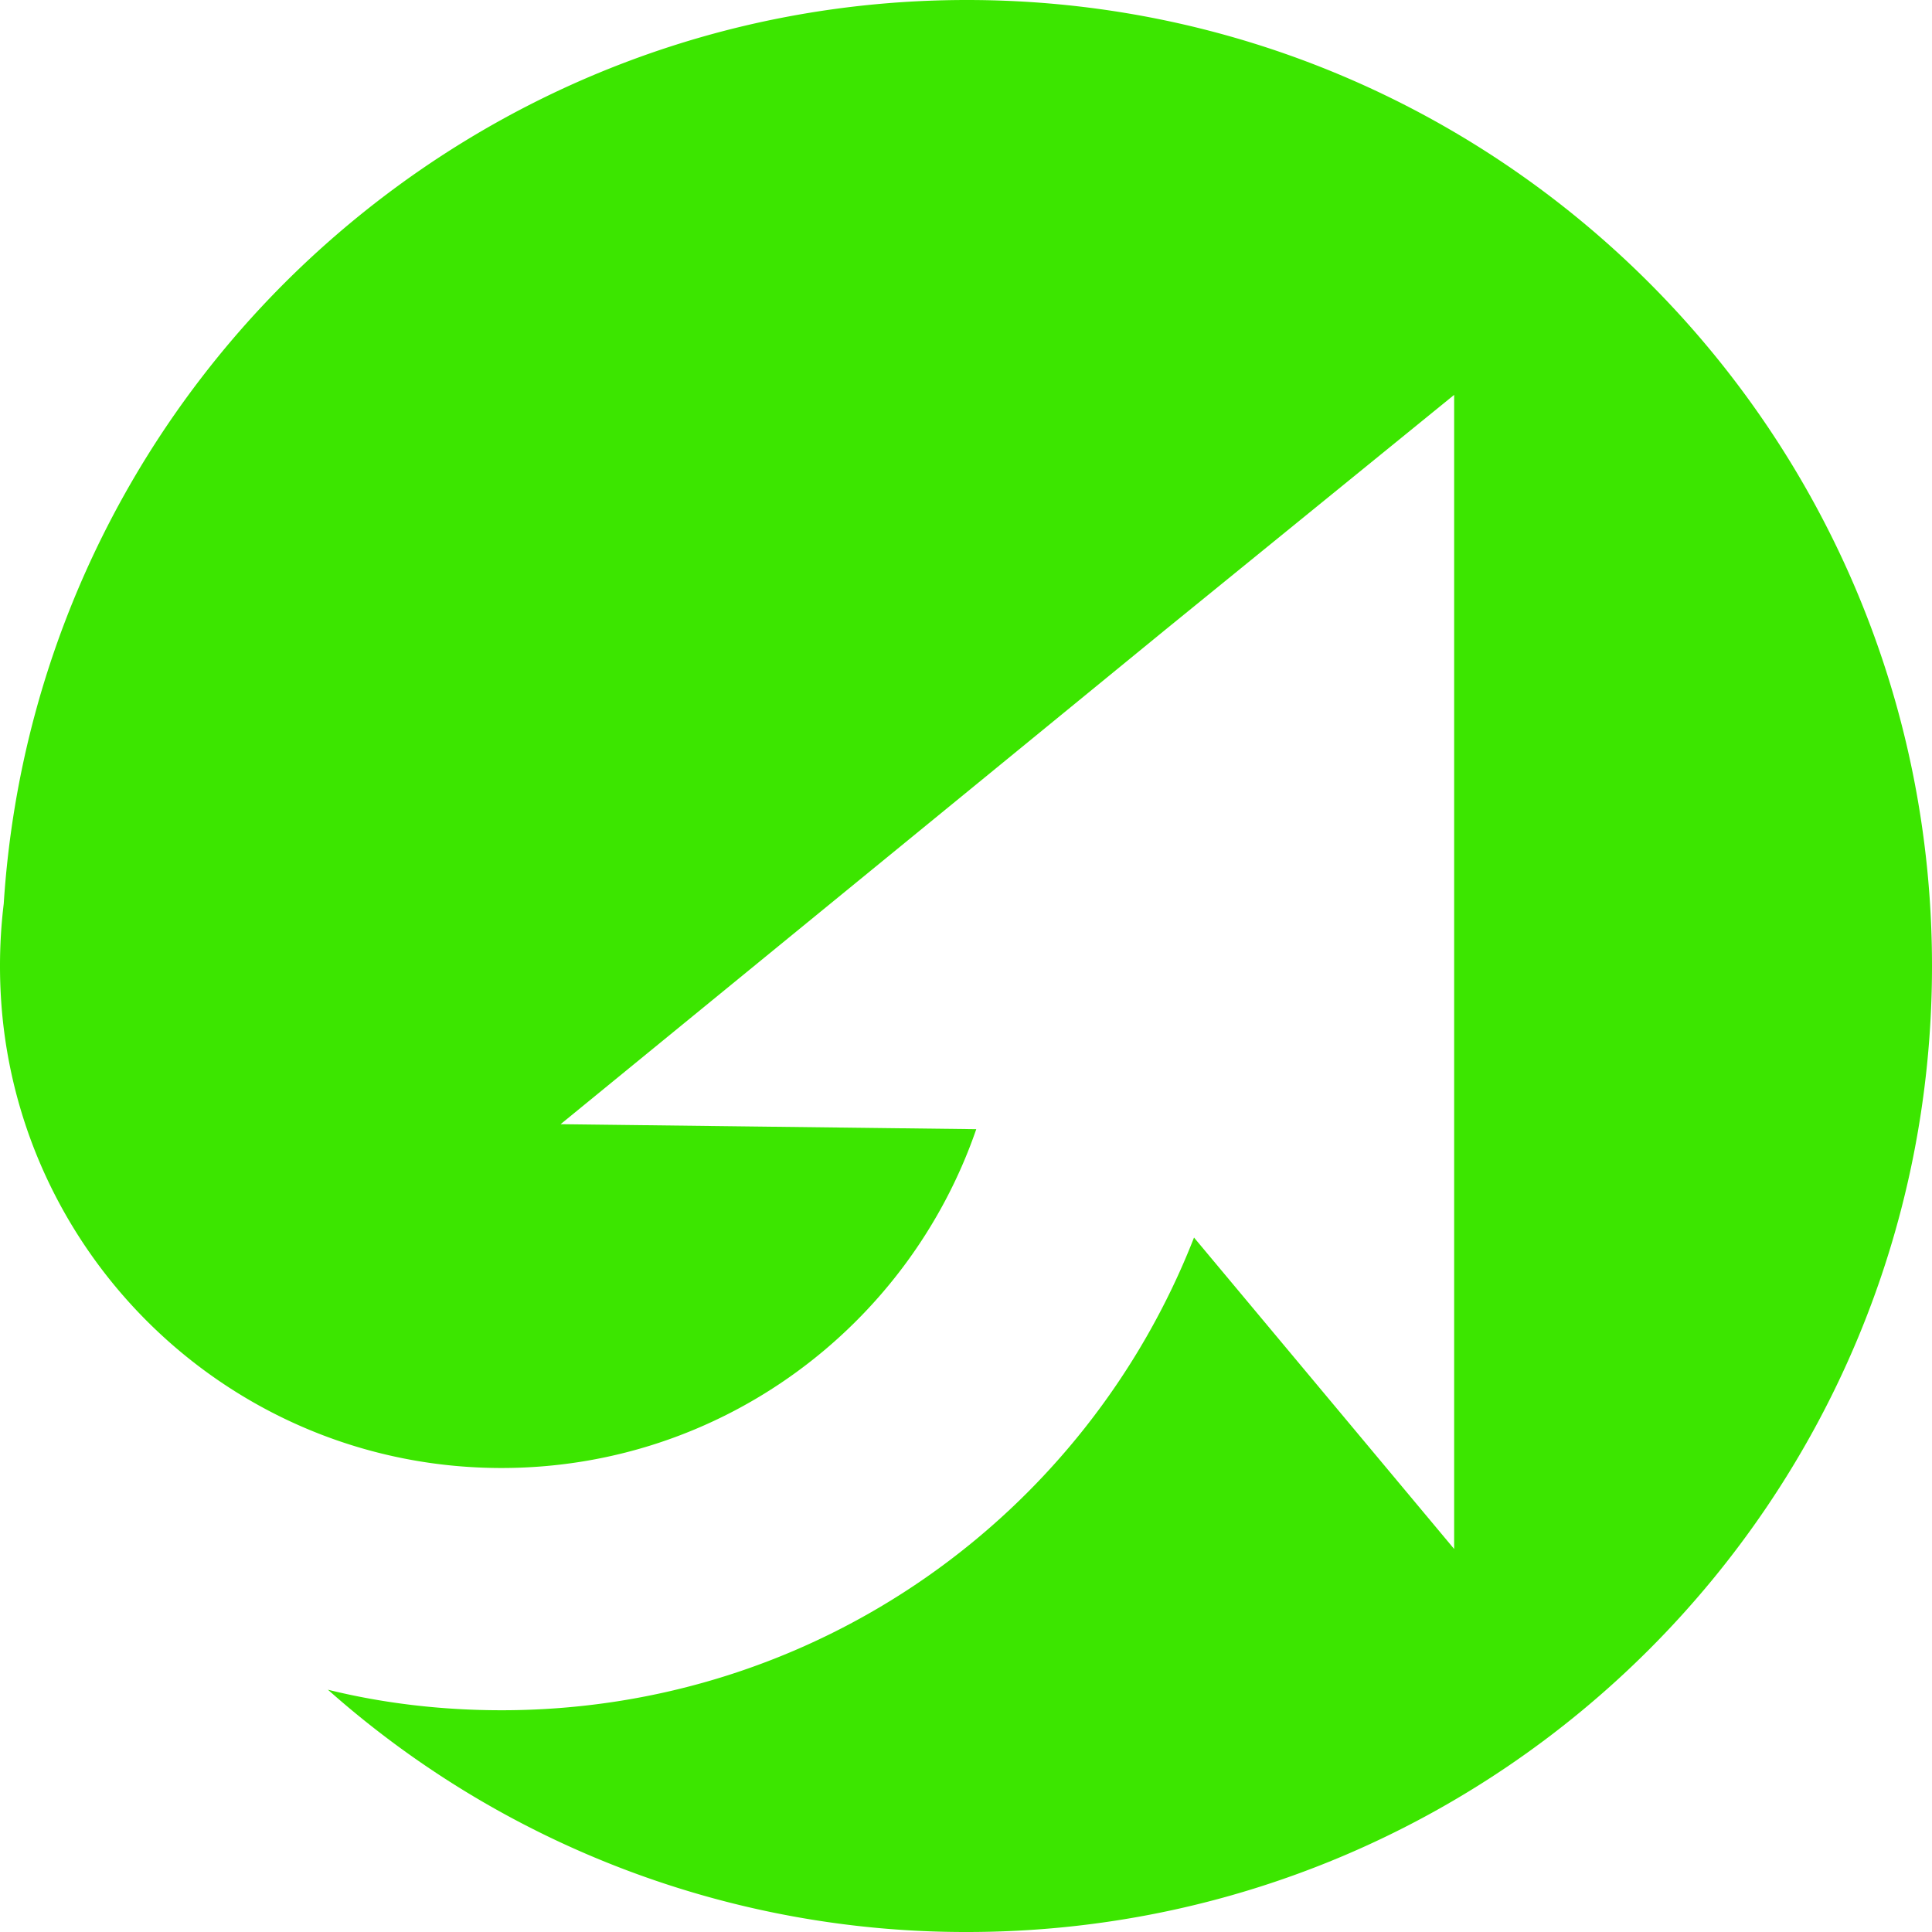 <svg viewBox="0 0 90 90" xmlns="http://www.w3.org/2000/svg"><path d="M45.043 0c-11.42 0-21.826 4.265-29.768 11.286C6.638 18.916.957 29.855.174 42.1A23.994 23.994 0 0 0 0 45c0 .986.058 1.944.174 2.901 1.42 11.548 11.275 20.484 23.188 20.484 10.261 0 18.957-6.615 22.116-15.783l-19.362-.233 19.13-15.638 9.044-7.398 13.45-10.938v53.762L55.622 57.65C50.58 70.56 38.058 79.67 23.363 79.67c-2.783 0-5.508-.319-8.088-.957A44.715 44.715 0 0 0 45.043 90C69.884 90 90 69.865 90 45S69.855 0 45.043 0" fill="#3CE600"/></svg>